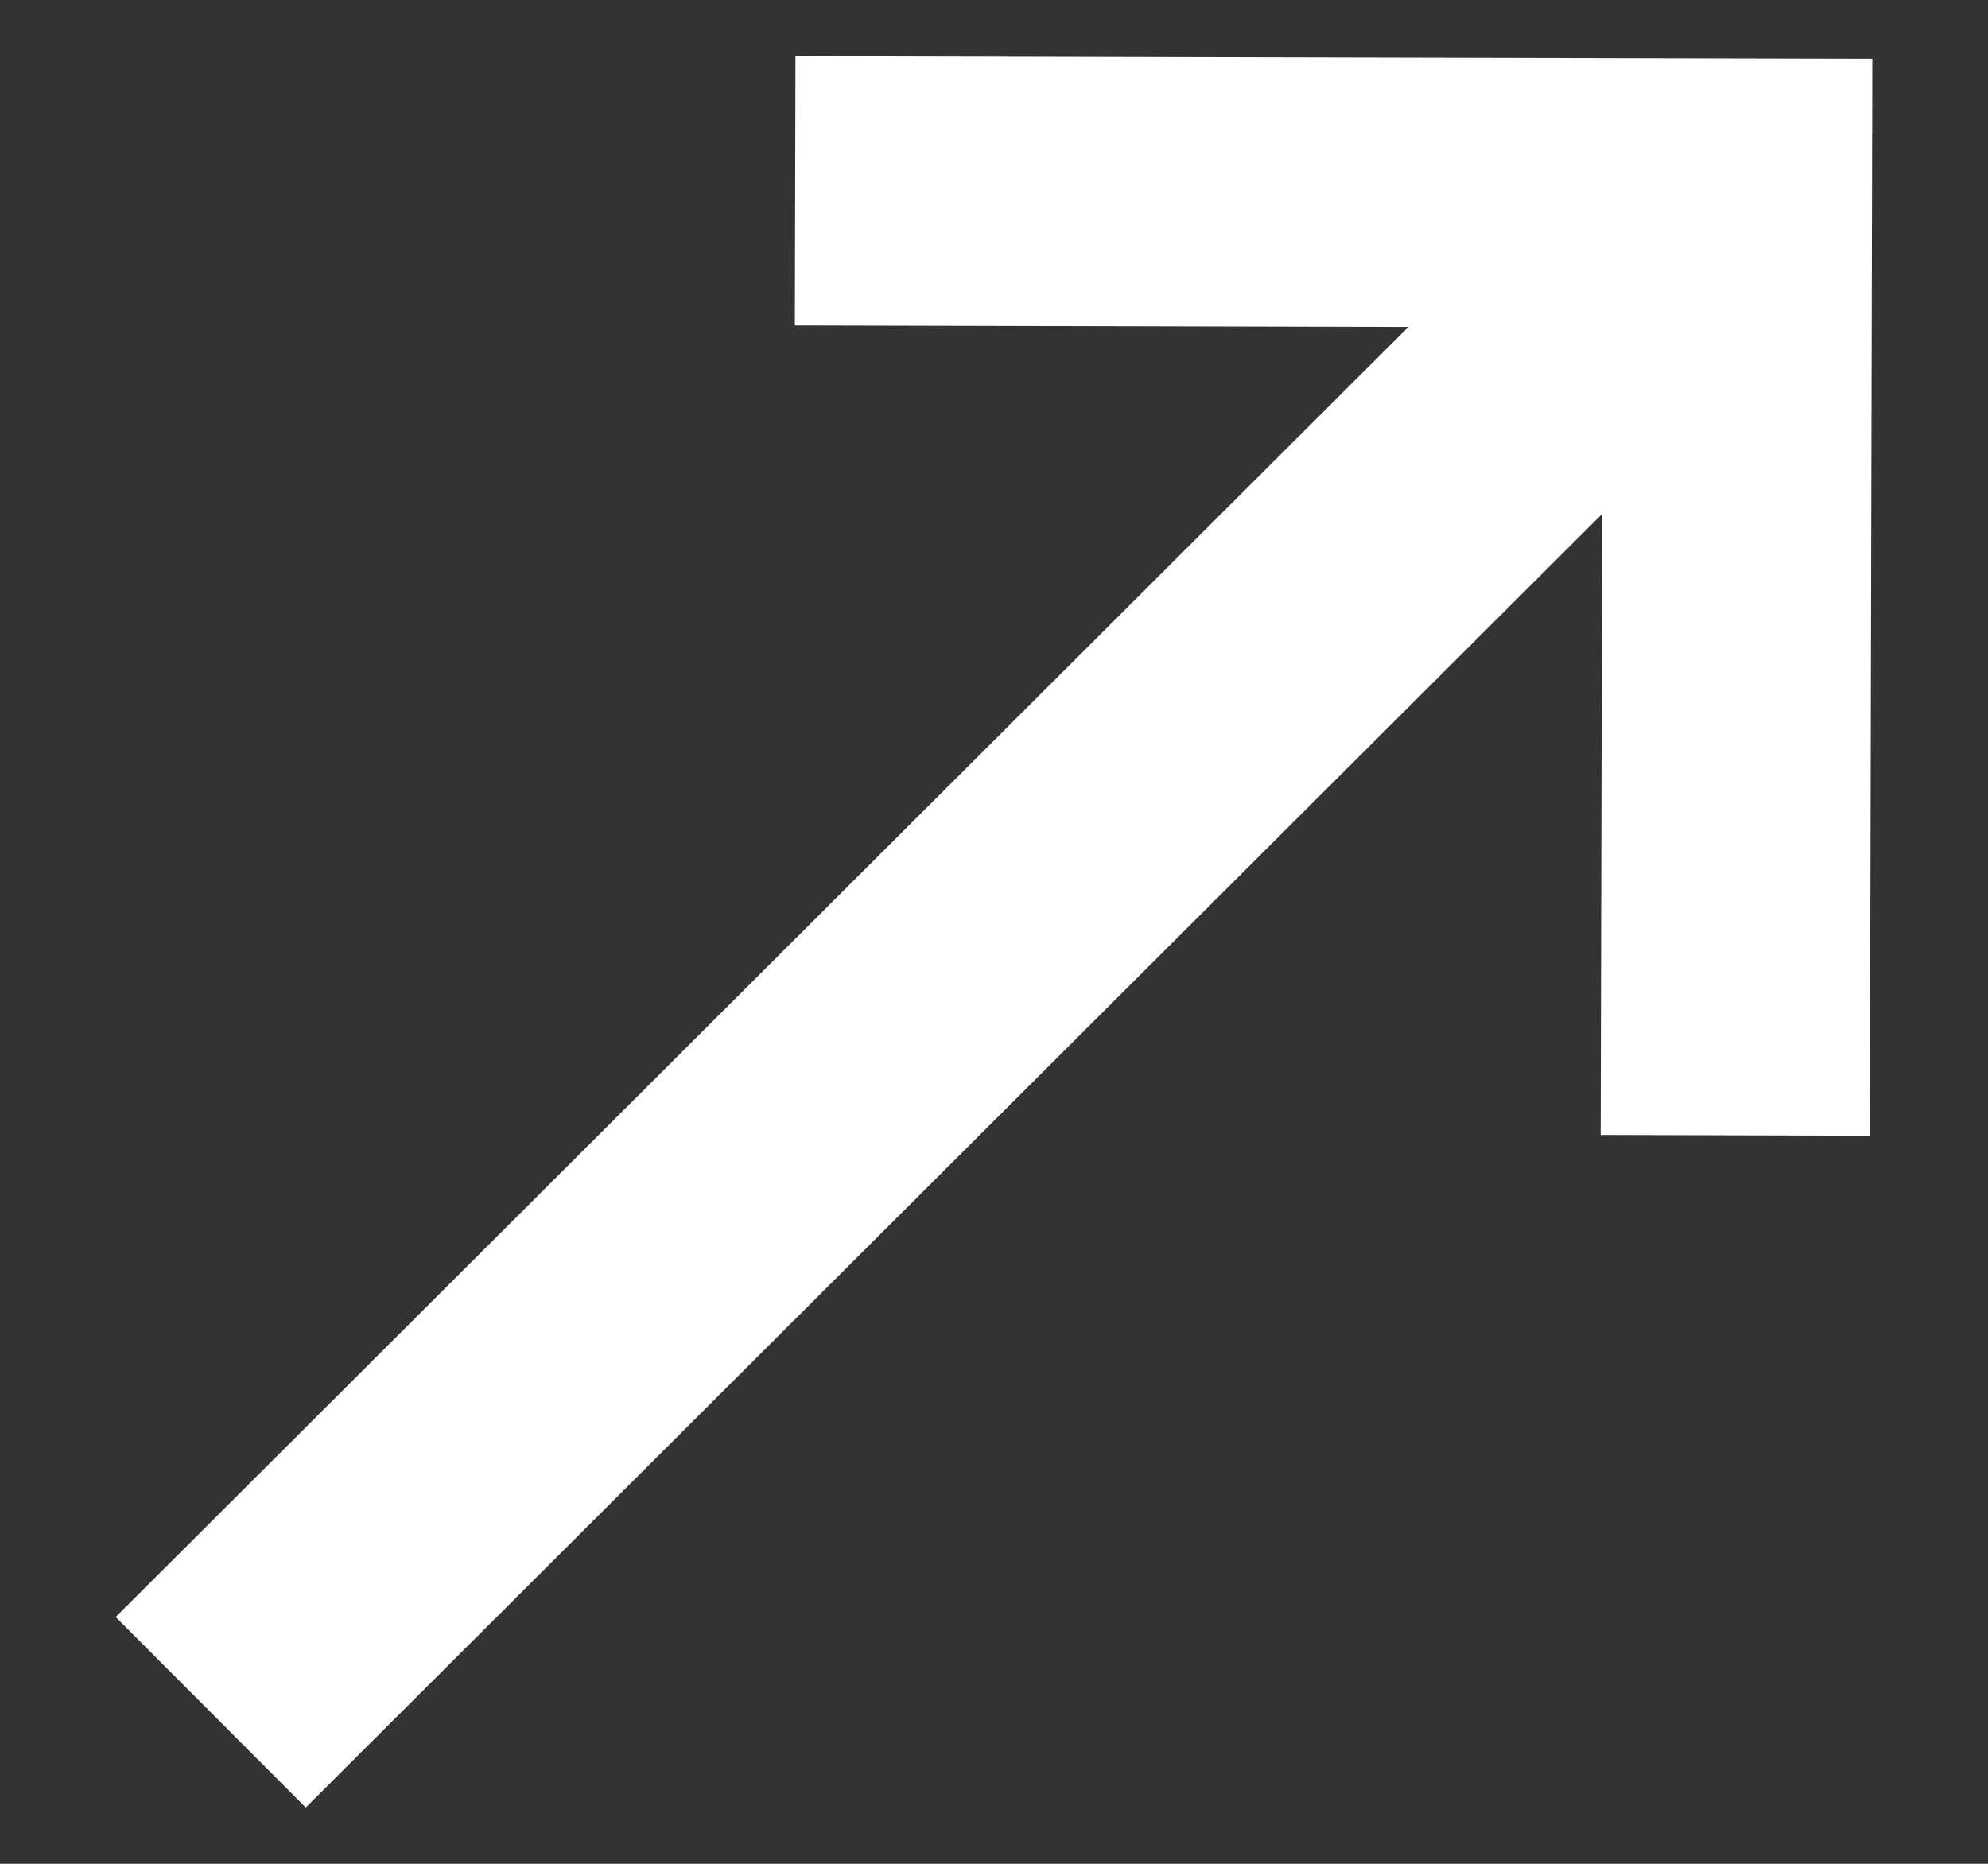 <svg width="16" height="15" viewBox="0 0 16 15" fill="none" xmlns="http://www.w3.org/2000/svg">
<rect x="0" y="0" width="16" height="15" fill="#333333" stroke="none"/>
<path d="M6.402 0.453L6.397 2.619L11.335 2.631L0.931 13.014L2.461 14.547L12.894 4.136L12.882 9.134L15.049 9.14L15.069 0.473L6.402 0.453Z" fill="white"/>
</svg>
